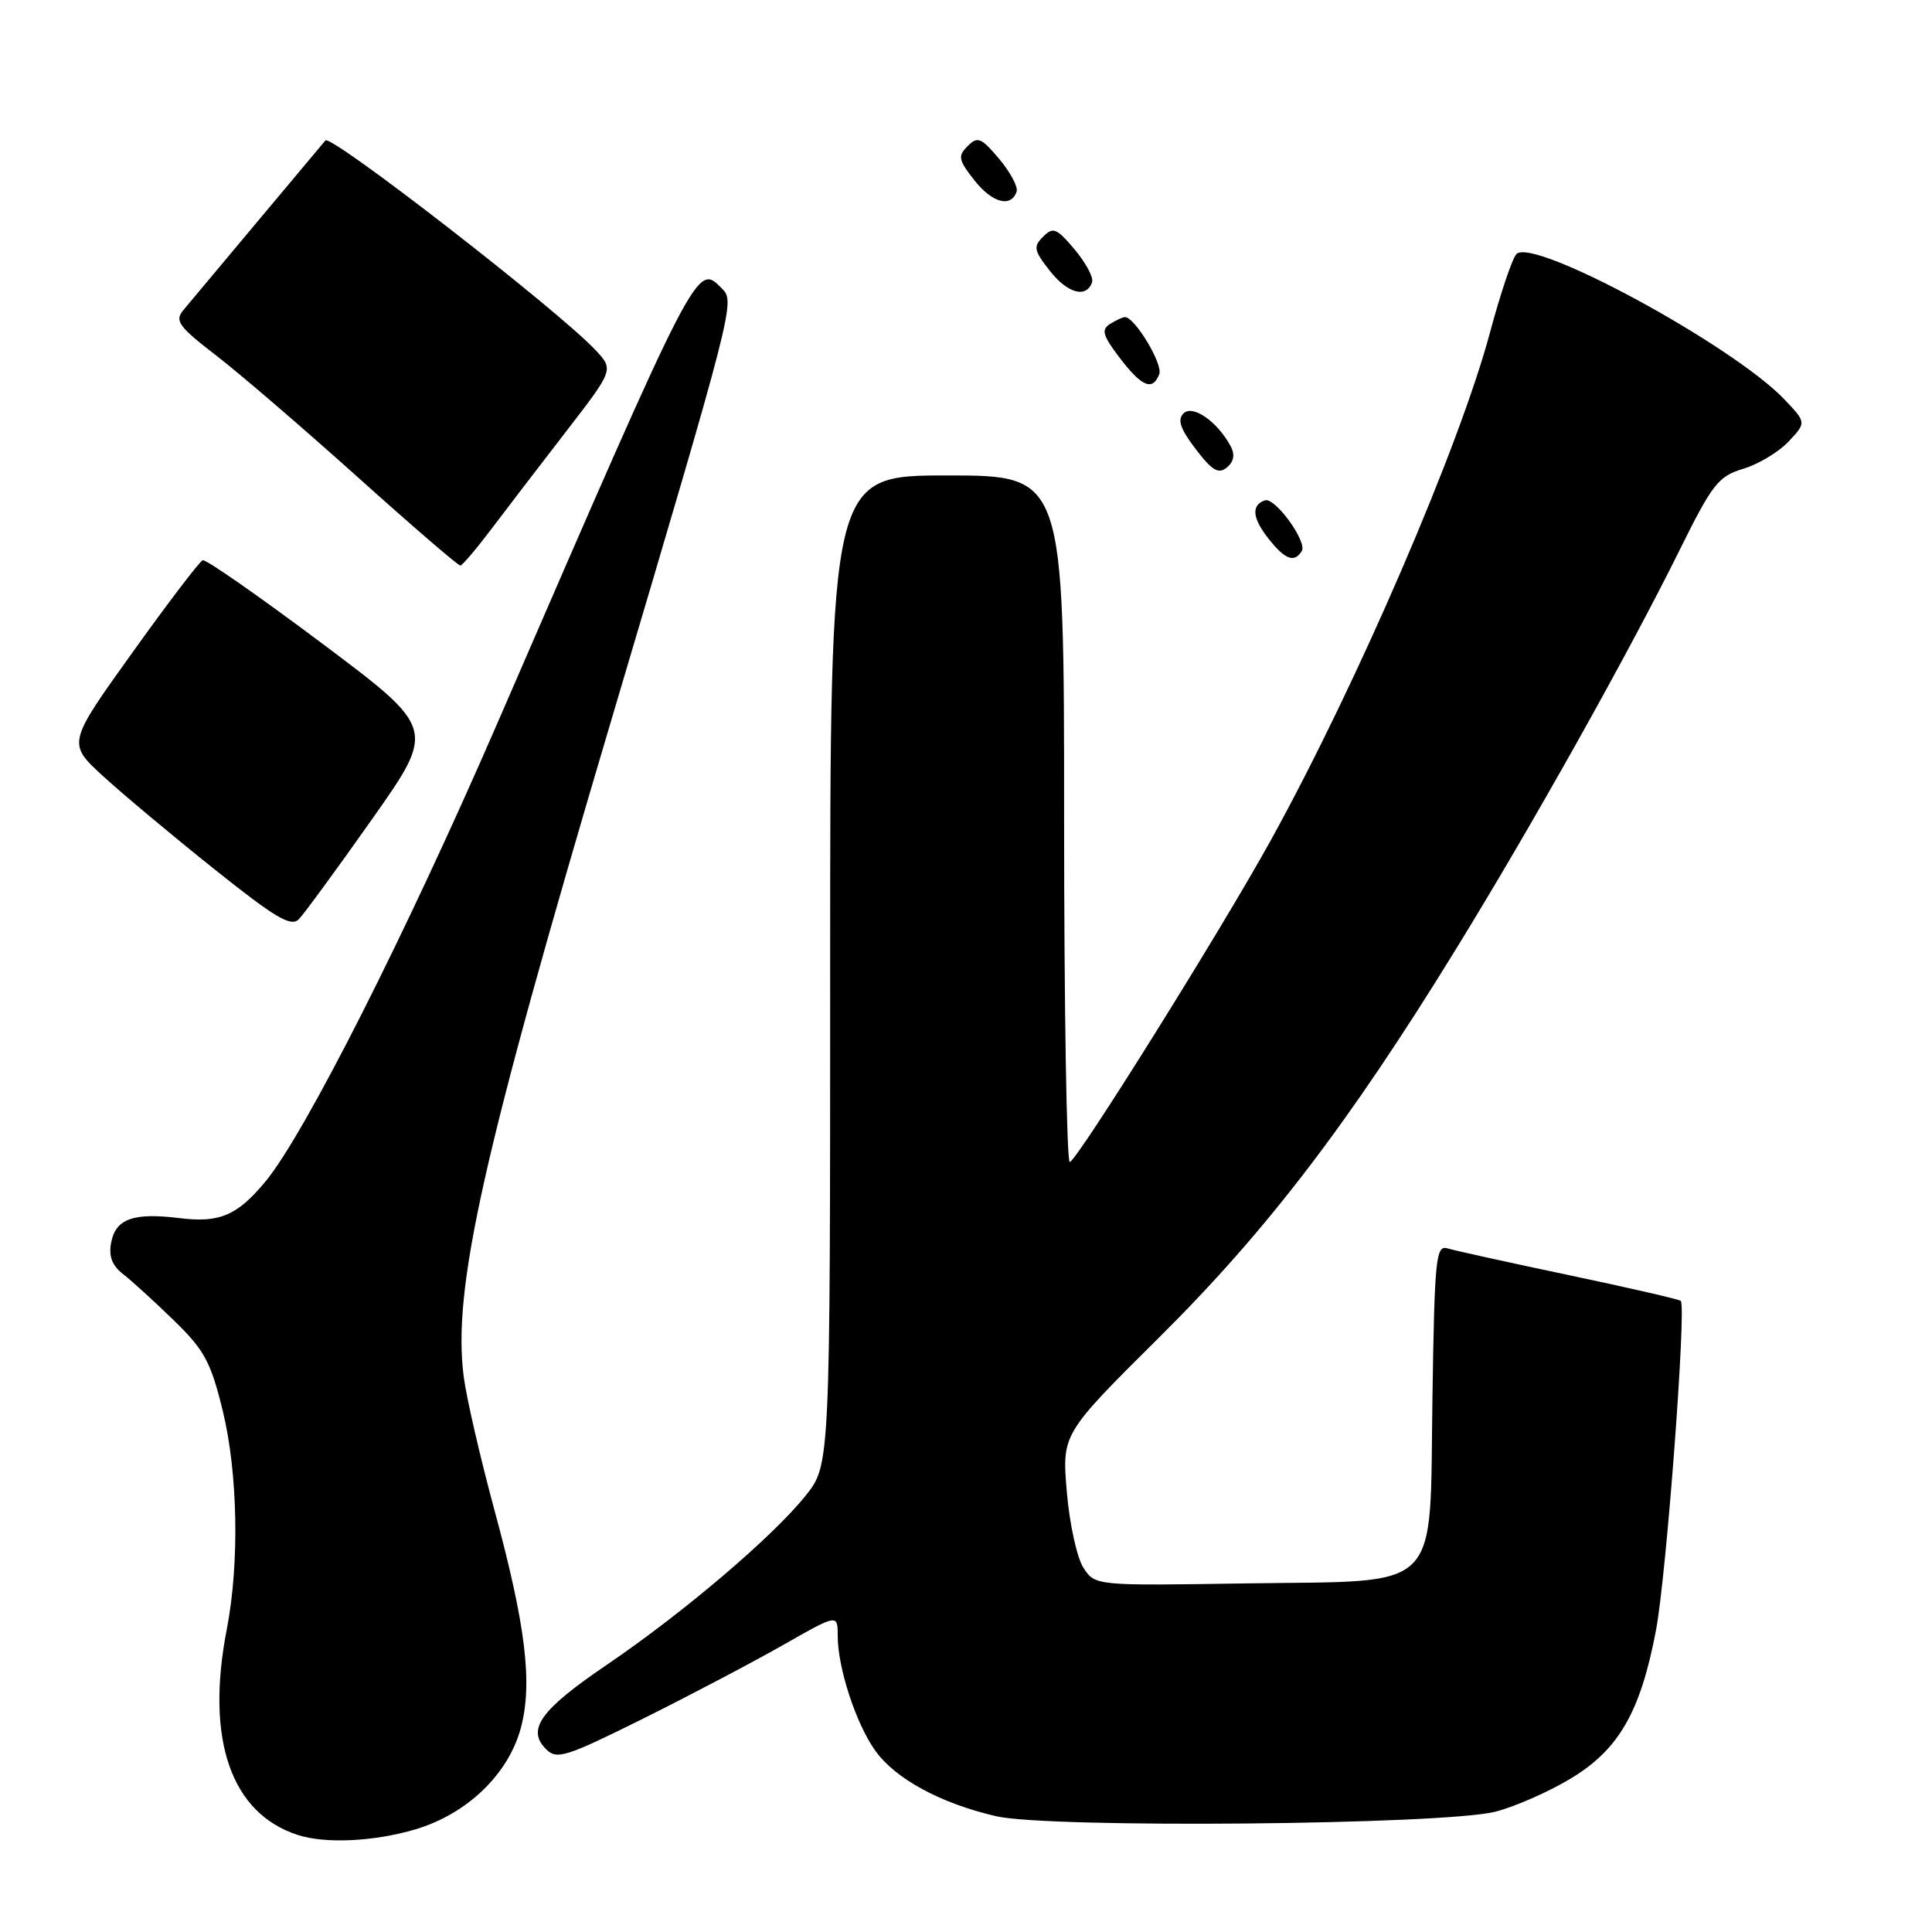 <?xml version="1.0" encoding="UTF-8" standalone="no"?>
<!DOCTYPE svg PUBLIC "-//W3C//DTD SVG 1.1//EN" "http://www.w3.org/Graphics/SVG/1.1/DTD/svg11.dtd" >
<svg xmlns="http://www.w3.org/2000/svg" xmlns:xlink="http://www.w3.org/1999/xlink" version="1.1" viewBox="0 0 256 256">
 <g >
 <path fill="currentColor"
d=" M 55.04 242.40 C 61.89 240.36 67.35 235.11 69.01 228.98 C 70.60 223.05 69.67 215.36 65.49 200.00 C 63.63 193.12 61.80 185.20 61.44 182.38 C 59.94 170.77 63.97 152.84 80.83 96.00 C 97.30 40.49 97.42 40.00 95.67 38.24 C 92.30 34.87 92.66 34.15 65.96 95.70 C 53.81 123.70 40.43 150.16 35.22 156.50 C 31.47 161.05 29.11 162.07 23.81 161.41 C 17.68 160.65 15.33 161.49 14.73 164.64 C 14.38 166.48 14.85 167.70 16.35 168.86 C 17.51 169.76 20.54 172.53 23.08 175.00 C 27.10 178.91 27.94 180.48 29.53 187.00 C 31.52 195.22 31.74 207.17 30.05 215.89 C 27.21 230.49 30.60 240.29 39.48 243.15 C 43.16 244.33 49.56 244.02 55.04 242.40 Z  M 198.14 240.06 C 200.69 239.41 205.17 237.45 208.09 235.69 C 214.50 231.84 217.37 226.87 219.43 216.00 C 220.80 208.83 223.48 173.14 222.71 172.37 C 222.50 172.17 215.85 170.64 207.92 168.97 C 199.99 167.30 192.74 165.70 191.81 165.42 C 190.27 164.95 190.09 166.67 189.81 184.93 C 189.40 211.48 191.47 209.40 165.04 209.81 C 145.12 210.12 145.12 210.12 143.56 207.74 C 142.71 206.43 141.71 201.90 141.36 197.68 C 140.71 190.01 140.71 190.01 153.60 177.21 C 167.85 163.07 178.72 148.85 192.87 125.85 C 203.11 109.21 215.74 86.66 222.57 72.86 C 226.90 64.12 227.69 63.11 230.98 62.12 C 232.98 61.52 235.69 59.90 236.99 58.51 C 239.36 55.99 239.36 55.99 236.43 52.91 C 229.60 45.75 203.18 31.42 200.94 33.66 C 200.39 34.21 198.82 38.89 197.43 44.06 C 193.40 59.14 179.84 90.57 168.46 111.21 C 161.95 123.03 142.64 153.93 141.75 153.97 C 141.34 153.99 141.00 133.53 141.00 108.50 C 141.00 63.00 141.00 63.00 125.50 63.00 C 110.00 63.00 110.00 63.00 110.00 128.56 C 110.00 194.12 110.00 194.12 106.75 198.18 C 102.39 203.63 90.57 213.69 80.37 220.62 C 71.61 226.57 69.74 229.17 72.36 231.78 C 73.77 233.20 74.97 232.82 85.21 227.73 C 91.42 224.64 99.76 220.25 103.75 217.98 C 111.00 213.85 111.00 213.85 111.00 216.76 C 111.00 220.98 113.41 228.37 115.96 231.95 C 118.64 235.71 124.62 238.95 132.00 240.66 C 139.04 242.28 191.23 241.81 198.14 240.06 Z  M 49.31 108.53 C 57.75 96.56 57.75 96.56 42.68 85.26 C 34.39 79.05 27.27 74.08 26.86 74.23 C 26.45 74.38 22.24 79.90 17.52 86.50 C 8.92 98.50 8.92 98.50 13.68 102.86 C 16.30 105.26 22.92 110.80 28.39 115.16 C 36.50 121.64 38.56 122.86 39.60 121.80 C 40.30 121.08 44.67 115.11 49.31 108.53 Z  M 65.04 70.19 C 66.99 67.61 71.45 61.78 74.96 57.24 C 81.33 48.99 81.33 48.99 78.92 46.40 C 74.05 41.18 43.86 17.75 43.12 18.61 C 42.21 19.68 26.18 38.84 24.28 41.11 C 23.12 42.51 23.67 43.27 28.65 47.11 C 31.79 49.52 40.23 56.79 47.43 63.25 C 54.62 69.71 60.73 74.97 61.00 74.94 C 61.27 74.91 63.09 72.77 65.04 70.19 Z  M 172.49 73.02 C 173.25 71.79 168.95 65.85 167.61 66.30 C 165.78 66.91 165.93 68.65 168.05 71.33 C 170.27 74.16 171.50 74.62 172.49 73.02 Z  M 163.07 59.13 C 161.32 55.86 158.03 53.57 156.82 54.78 C 155.98 55.62 156.40 56.83 158.43 59.50 C 160.62 62.37 161.46 62.86 162.57 61.94 C 163.50 61.17 163.66 60.24 163.07 59.13 Z  M 153.61 49.57 C 154.12 48.25 150.34 41.98 149.06 42.02 C 148.75 42.02 147.86 42.44 147.07 42.94 C 145.89 43.68 146.12 44.47 148.37 47.42 C 151.30 51.26 152.74 51.85 153.61 49.57 Z  M 144.71 37.38 C 144.91 36.76 143.87 34.81 142.40 33.06 C 140.01 30.23 139.54 30.03 138.22 31.36 C 136.89 32.68 136.99 33.19 139.11 35.89 C 141.47 38.89 143.98 39.56 144.71 37.38 Z  M 134.71 25.38 C 134.91 24.76 133.87 22.81 132.40 21.06 C 130.01 18.23 129.54 18.03 128.22 19.36 C 126.89 20.68 126.99 21.19 129.11 23.89 C 131.47 26.89 133.98 27.56 134.71 25.38 Z "/>
</g>
</svg>